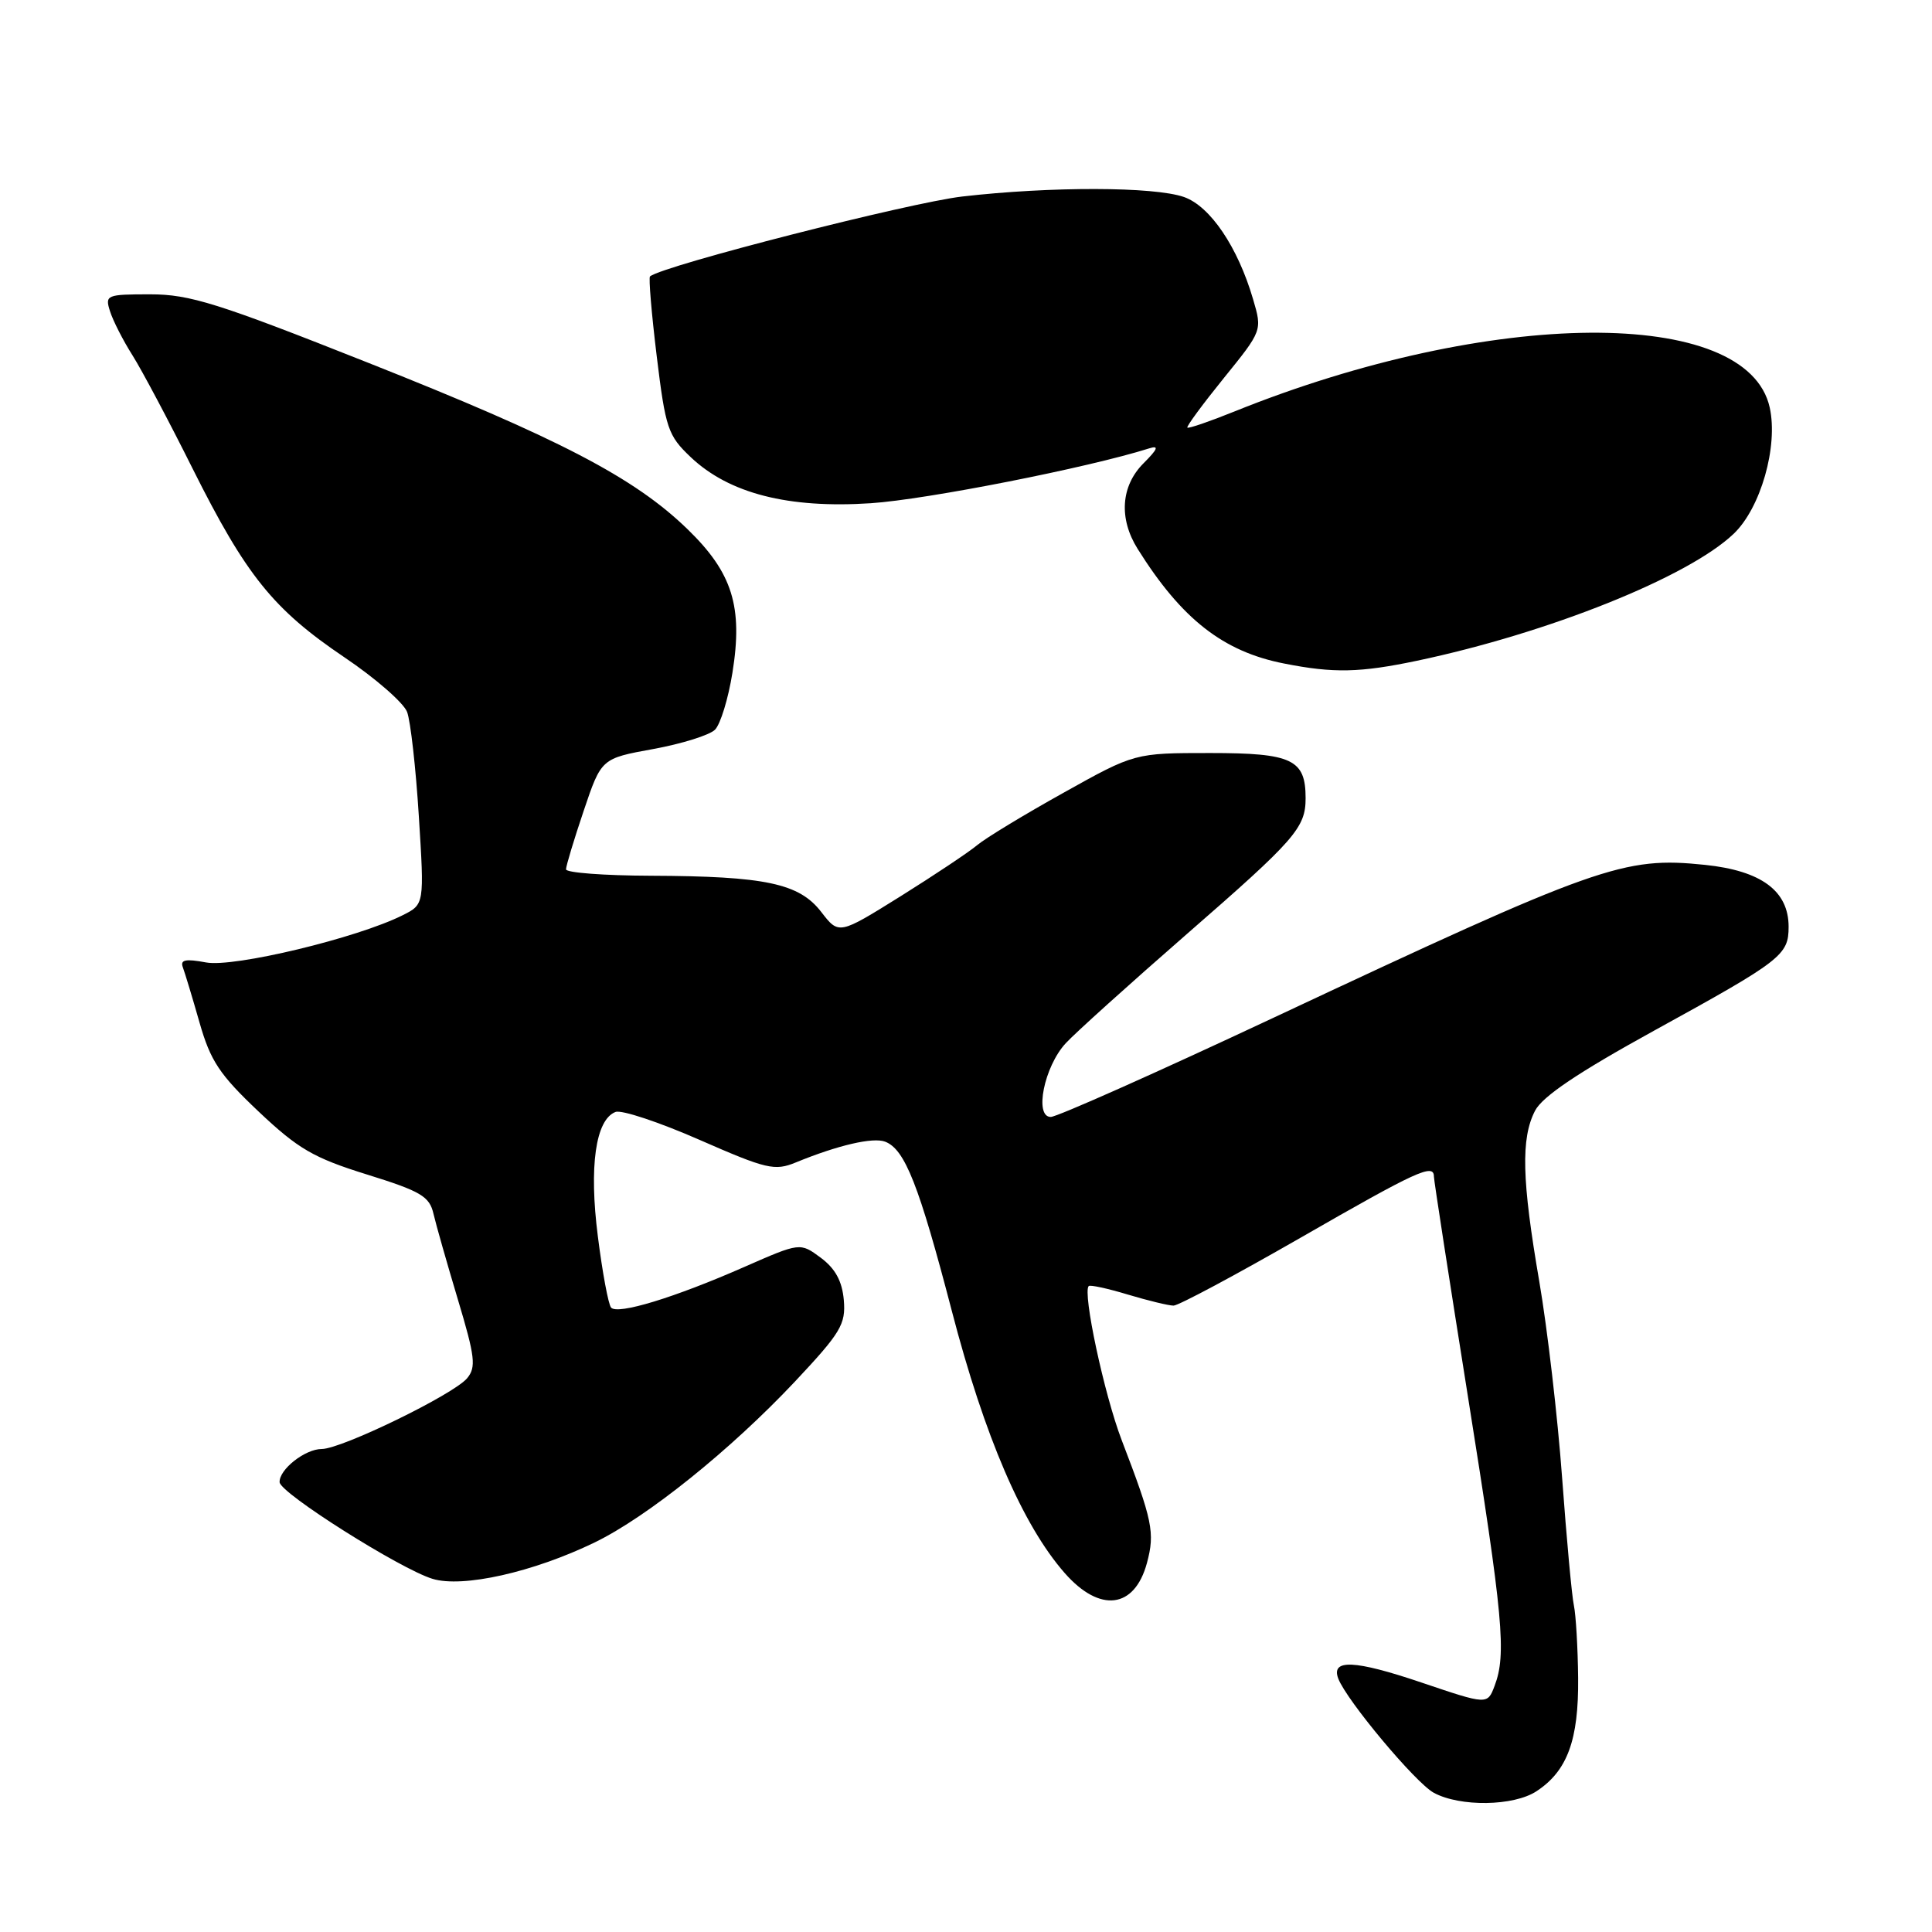 <?xml version="1.0" encoding="UTF-8" standalone="no"?>
<!DOCTYPE svg PUBLIC "-//W3C//DTD SVG 1.1//EN" "http://www.w3.org/Graphics/SVG/1.1/DTD/svg11.dtd" >
<svg xmlns="http://www.w3.org/2000/svg" xmlns:xlink="http://www.w3.org/1999/xlink" version="1.1" viewBox="0 0 256 256">
 <g >
 <path fill="currentColor"
d=" M 203.59 237.35 C 207.68 234.67 209.19 230.56 209.11 222.36 C 209.07 218.30 208.81 213.97 208.55 212.74 C 208.28 211.51 207.58 203.90 206.99 195.84 C 206.40 187.78 205.04 176.08 203.97 169.84 C 201.65 156.36 201.51 150.85 203.40 147.18 C 204.39 145.28 209.07 142.13 219.15 136.58 C 236.10 127.26 237.00 126.57 237.00 122.80 C 237.00 118.05 233.39 115.38 225.93 114.60 C 215.10 113.48 211.87 114.63 168.61 134.92 C 153.28 142.11 140.06 148.00 139.23 148.00 C 137.01 148.00 138.36 141.32 141.21 138.24 C 142.47 136.87 149.70 130.36 157.28 123.75 C 171.63 111.25 173.00 109.69 173.00 105.76 C 173.00 100.63 171.22 99.78 160.36 99.78 C 150.35 99.78 150.35 99.78 140.93 105.04 C 135.74 107.93 130.60 111.05 129.50 111.97 C 128.40 112.90 123.82 115.95 119.33 118.76 C 111.15 123.86 111.15 123.86 108.82 120.84 C 105.90 117.05 101.42 116.10 86.25 116.04 C 80.06 116.02 75.00 115.64 75.00 115.19 C 75.00 114.75 76.05 111.26 77.34 107.44 C 79.68 100.50 79.68 100.50 86.56 99.25 C 90.33 98.56 94.02 97.41 94.74 96.69 C 95.46 95.97 96.50 92.58 97.05 89.15 C 98.46 80.39 97.06 75.89 91.09 70.11 C 84.06 63.29 74.10 58.10 48.71 48.04 C 28.88 40.17 25.15 39.00 19.90 39.00 C 14.10 39.00 13.89 39.09 14.58 41.25 C 14.97 42.49 16.31 45.12 17.56 47.09 C 18.80 49.06 22.39 55.81 25.52 62.09 C 32.61 76.26 36.19 80.72 45.64 87.10 C 49.74 89.86 53.47 93.12 53.94 94.33 C 54.40 95.54 55.10 101.78 55.50 108.18 C 56.23 119.83 56.23 119.83 53.36 121.27 C 47.35 124.29 31.00 128.22 27.31 127.53 C 24.57 127.02 23.85 127.17 24.23 128.18 C 24.50 128.91 25.50 132.20 26.44 135.50 C 27.89 140.58 29.09 142.39 34.26 147.28 C 39.51 152.24 41.54 153.42 48.60 155.62 C 55.77 157.85 56.91 158.52 57.44 160.84 C 57.78 162.30 59.24 167.42 60.68 172.22 C 62.95 179.78 63.11 181.16 61.90 182.62 C 60.12 184.77 45.26 192.00 42.63 192.00 C 40.42 192.00 36.97 194.72 37.05 196.40 C 37.11 197.84 53.02 207.89 57.30 209.20 C 61.30 210.43 70.66 208.33 78.82 204.37 C 85.78 200.99 96.81 192.12 105.31 183.09 C 111.42 176.58 112.08 175.48 111.81 172.27 C 111.59 169.76 110.69 168.10 108.76 166.66 C 106.02 164.63 106.02 164.63 98.64 167.87 C 89.37 171.95 81.82 174.25 80.97 173.26 C 80.61 172.84 79.82 168.60 79.22 163.84 C 78.03 154.55 78.92 148.35 81.56 147.34 C 82.36 147.03 87.37 148.70 92.70 151.04 C 101.58 154.93 102.65 155.18 105.45 154.03 C 111.03 151.74 115.68 150.66 117.29 151.28 C 119.91 152.29 121.77 157.03 126.12 173.70 C 130.45 190.35 135.51 202.10 141.09 208.45 C 145.74 213.74 150.34 213.17 151.98 207.09 C 153.05 203.08 152.73 201.51 148.62 190.80 C 146.31 184.76 143.42 171.25 144.26 170.41 C 144.44 170.22 146.78 170.73 149.46 171.54 C 152.13 172.34 154.85 173.00 155.50 173.00 C 156.15 173.00 163.72 168.95 172.34 164.00 C 187.74 155.15 190.00 154.11 190.00 155.90 C 190.00 156.40 192.03 169.49 194.50 185.00 C 199.19 214.38 199.63 219.20 198.04 223.39 C 197.09 225.90 197.09 225.90 188.31 222.93 C 179.49 219.95 176.33 219.81 177.33 222.43 C 178.45 225.34 187.56 236.23 189.98 237.55 C 193.46 239.44 200.56 239.34 203.59 237.35 Z  M 187.77 87.55 C 205.19 83.88 223.69 76.47 229.71 70.74 C 233.30 67.33 235.63 59.16 234.50 54.01 C 231.55 40.57 197.53 40.82 163.55 54.53 C 160.28 55.85 157.48 56.81 157.33 56.66 C 157.18 56.52 159.36 53.56 162.16 50.10 C 167.26 43.80 167.26 43.80 166.04 39.65 C 164.01 32.72 160.36 27.32 156.87 26.10 C 152.89 24.72 139.25 24.69 127.50 26.04 C 120.52 26.85 87.99 35.16 86.13 36.62 C 85.93 36.77 86.33 41.54 87.02 47.20 C 88.19 56.79 88.50 57.71 91.53 60.58 C 96.61 65.39 104.46 67.40 115.39 66.68 C 122.79 66.19 144.20 61.97 152.28 59.41 C 153.61 58.99 153.42 59.49 151.53 61.38 C 148.52 64.39 148.22 68.71 150.75 72.74 C 156.57 82.03 162.07 86.34 170.15 87.92 C 176.71 89.22 180.20 89.14 187.77 87.55 Z "/>
</g>
</svg>